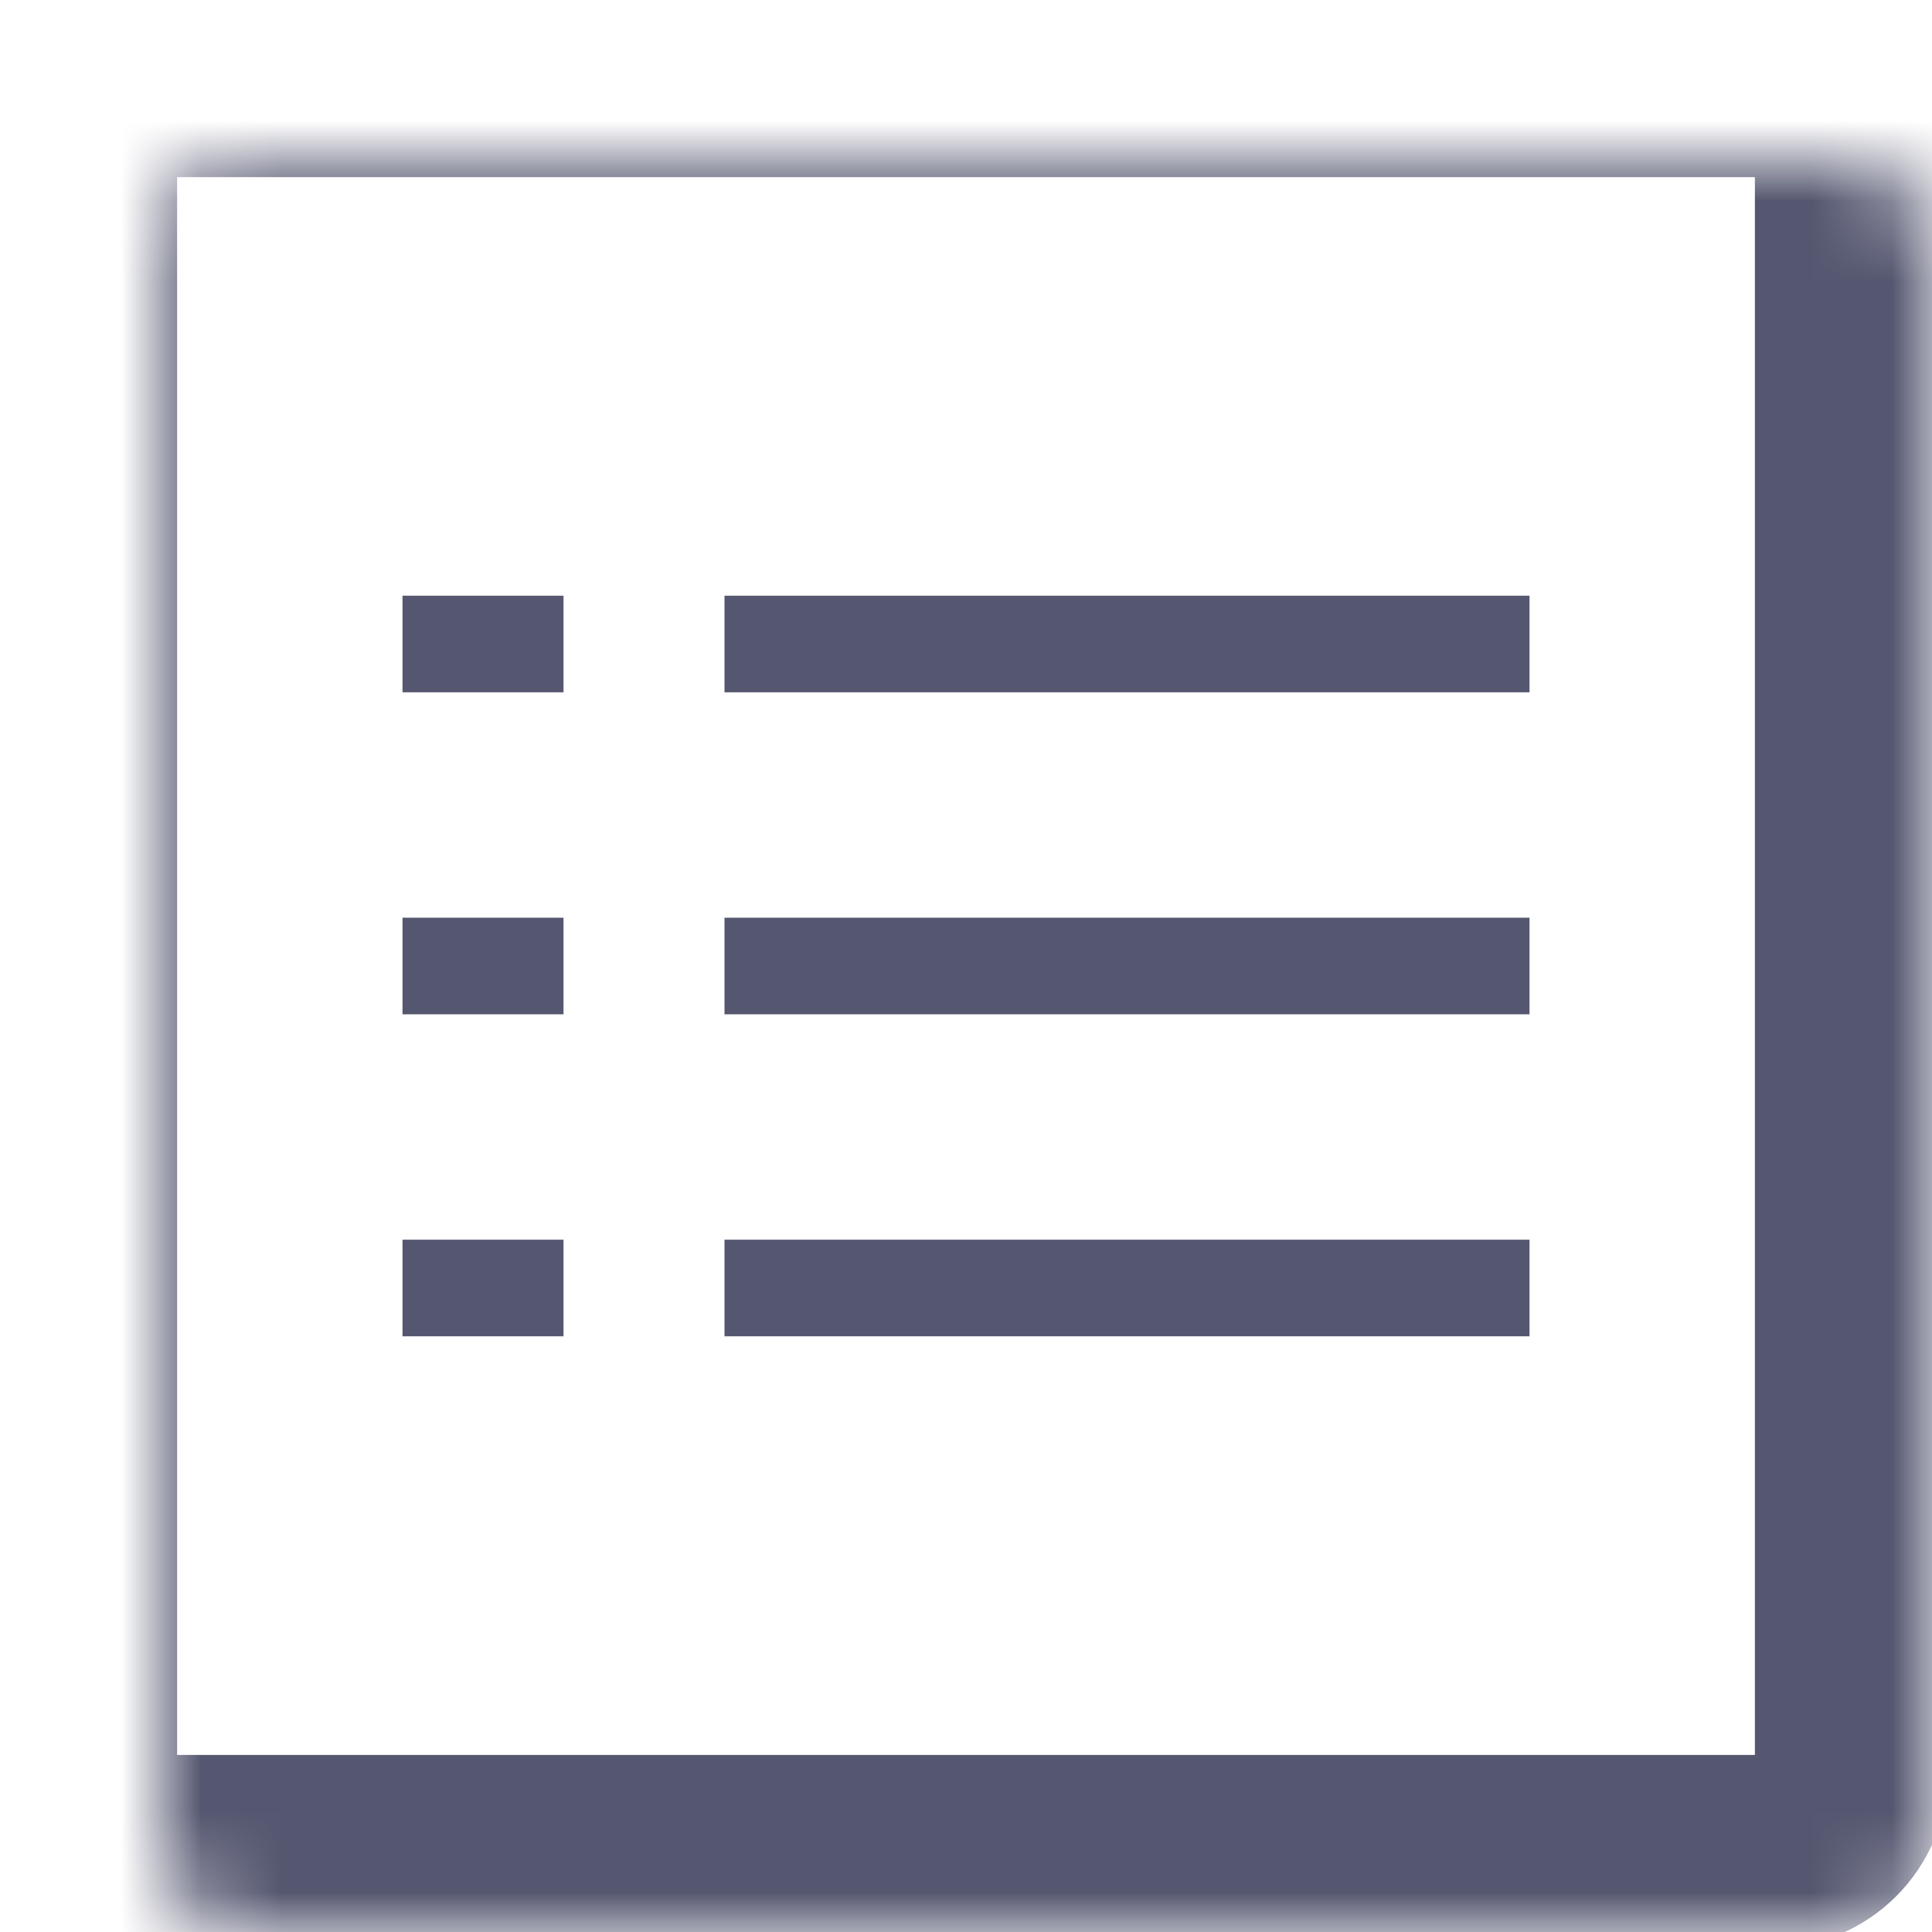 <svg width="24" height="24" viewBox="0 0 24 24" fill="none" xmlns="http://www.w3.org/2000/svg">
<mask id="path-1-inside-1_402_14156" fill="white">
<rect x="1" y="1" width="22" height="22" rx="1"/>
</mask>
<rect x="1" y="1" width="22" height="22" rx="1" stroke="#555770" stroke-width="2.4" mask="url(#path-1-inside-1_402_14156)"/>
<path d="M9 8.6H19V7.4H9V8.6ZM5 8.6H7V7.4H5V8.6ZM9 12.6H19V11.4H9V12.6ZM5 12.6H7V11.4H5V12.6ZM9 16.6H19V15.4H9V16.6ZM5 16.6H7V15.4H5V16.6Z" fill="#555770"/>
</svg>
